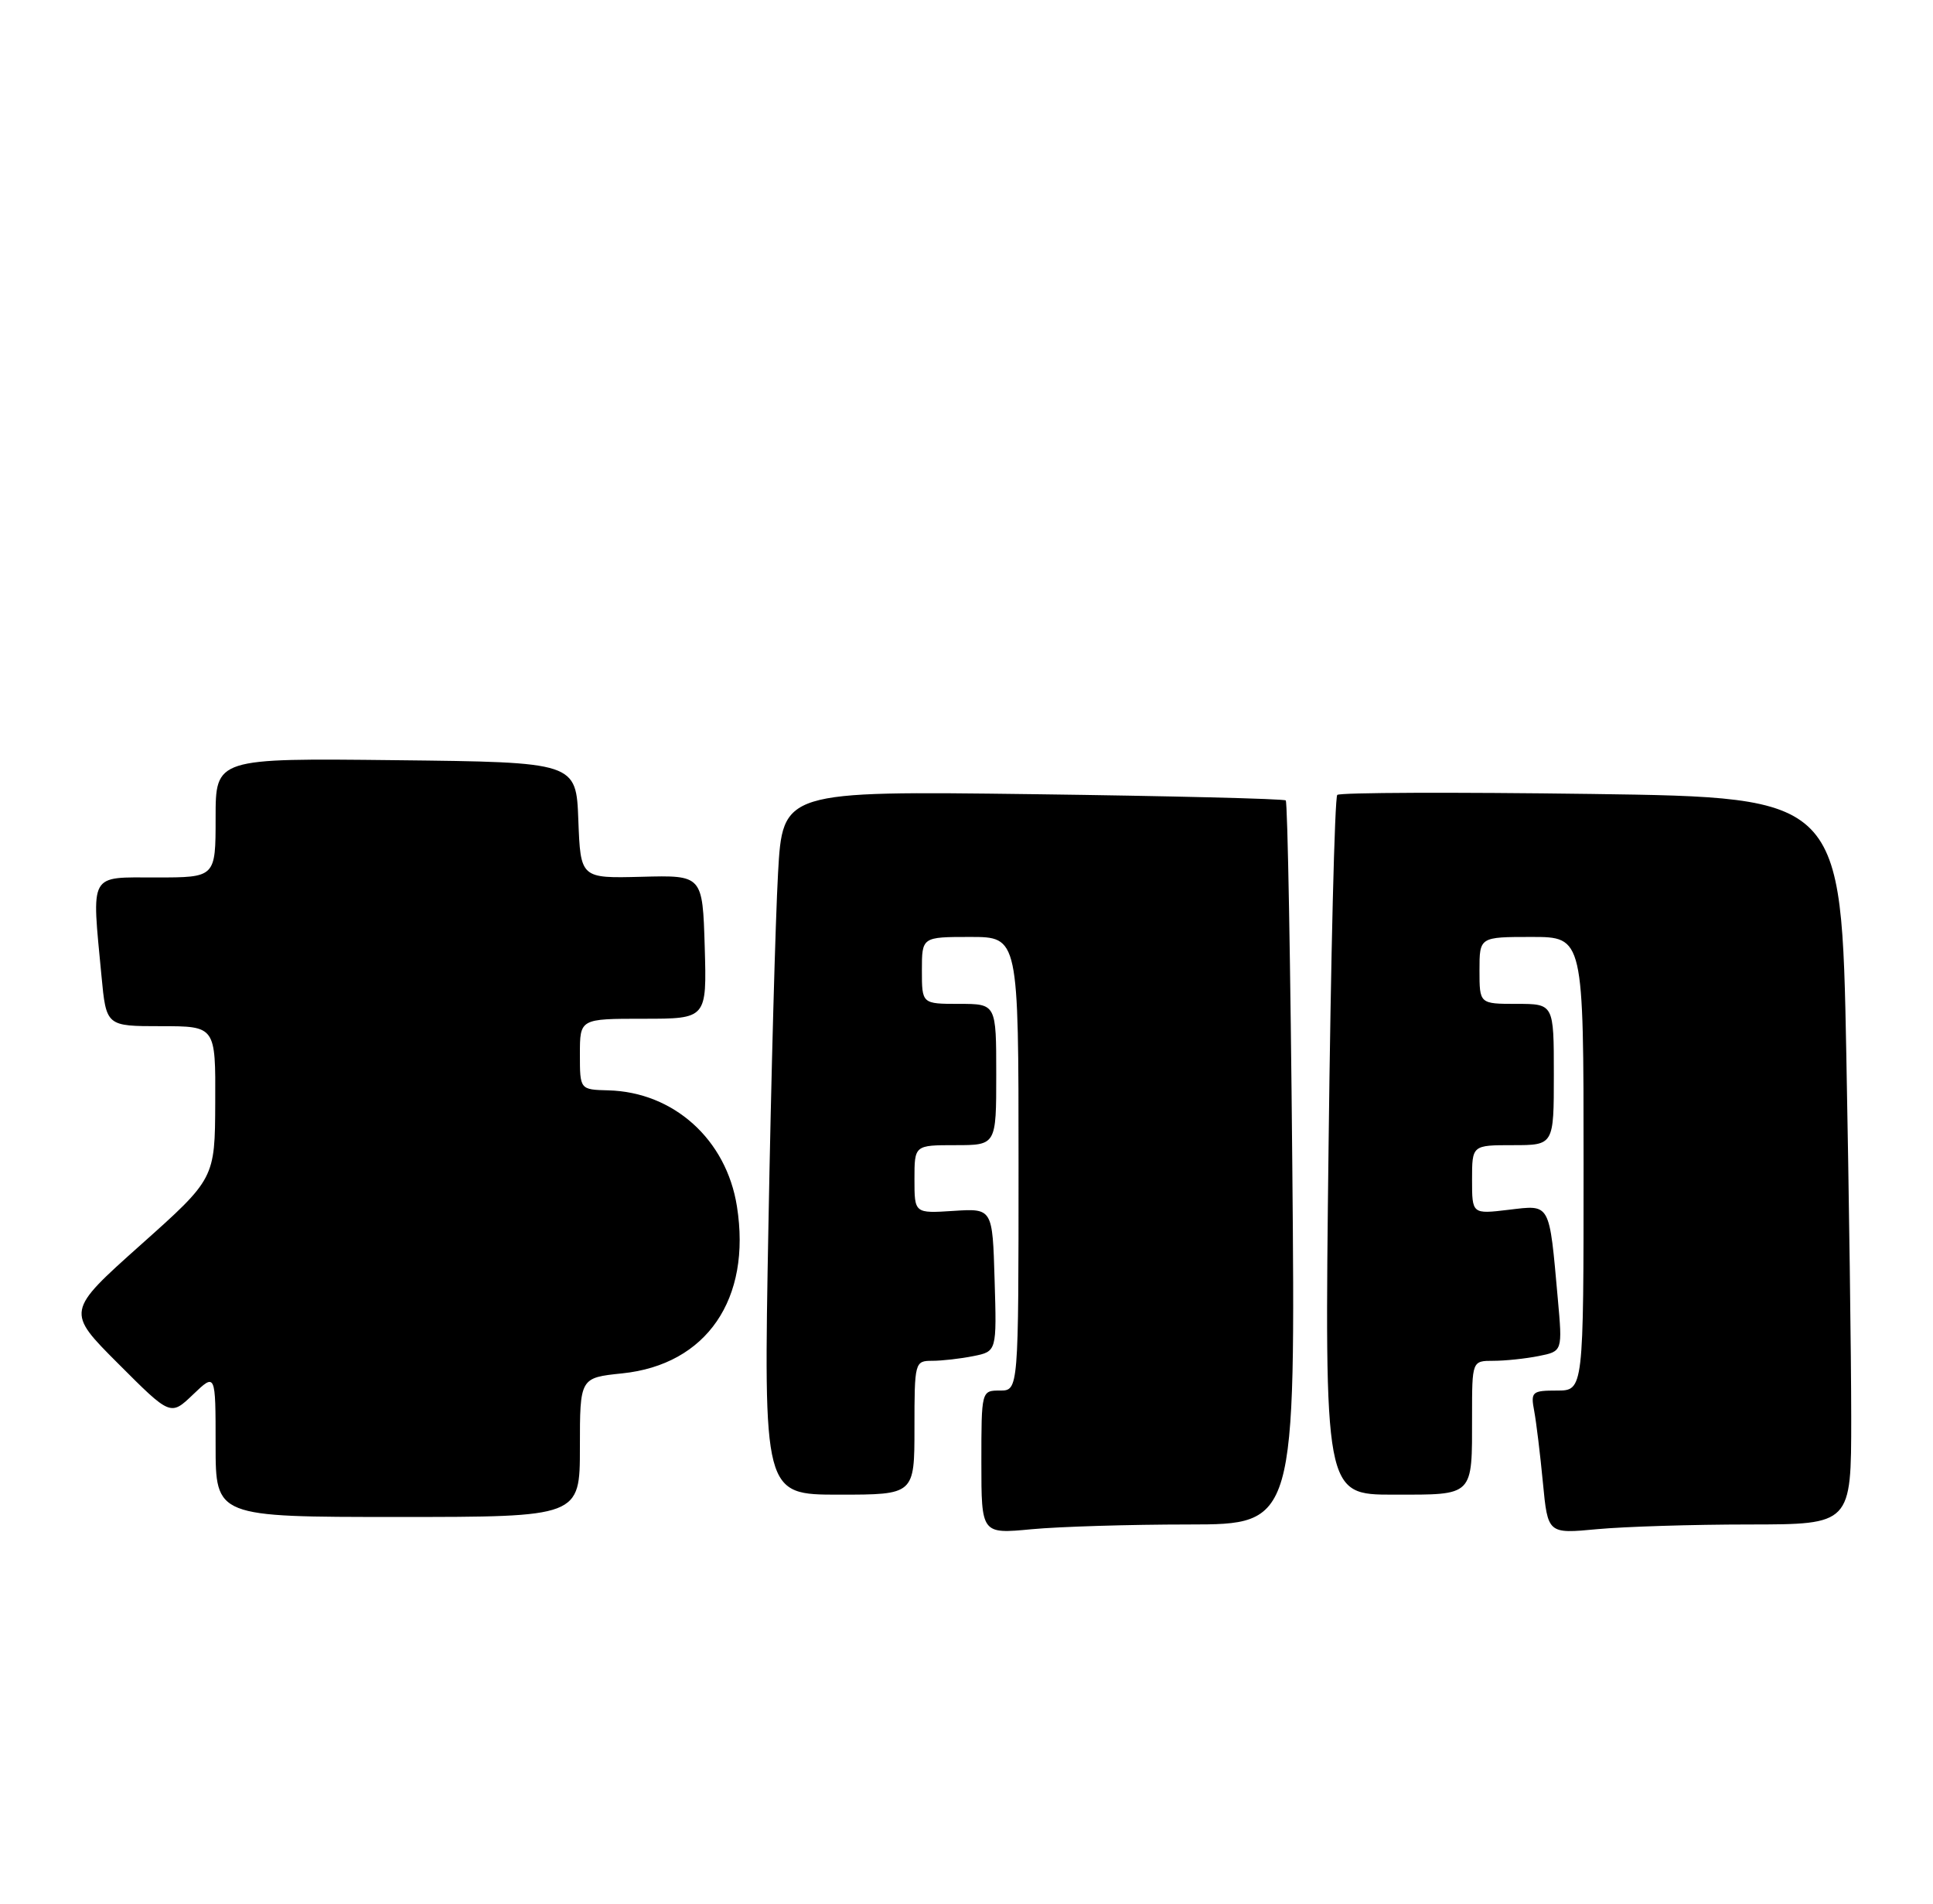 <?xml version="1.0" encoding="UTF-8" standalone="no"?>
<!DOCTYPE svg PUBLIC "-//W3C//DTD SVG 1.1//EN" "http://www.w3.org/Graphics/SVG/1.1/DTD/svg11.dtd" >
<svg xmlns="http://www.w3.org/2000/svg" xmlns:xlink="http://www.w3.org/1999/xlink" version="1.1" viewBox="0 0 260 256">
 <g >
 <path fill="currentColor"
d=" M 159.88 205.01 C 174.26 205.00 174.26 205.00 173.82 156.53 C 173.58 129.87 173.19 107.87 172.94 107.64 C 172.70 107.42 157.37 107.04 138.89 106.80 C 105.27 106.37 105.27 106.37 104.65 117.44 C 104.31 123.52 103.72 144.81 103.36 164.75 C 102.69 201.00 102.69 201.00 112.84 201.00 C 123.00 201.00 123.00 201.00 123.00 192.00 C 123.00 183.19 123.05 183.00 125.38 183.00 C 126.68 183.00 129.17 182.72 130.91 182.37 C 134.07 181.74 134.07 181.74 133.78 172.12 C 133.50 162.50 133.50 162.50 128.25 162.84 C 123.00 163.18 123.00 163.18 123.00 158.59 C 123.00 154.00 123.00 154.00 128.50 154.00 C 134.00 154.00 134.00 154.00 134.00 144.50 C 134.00 135.00 134.00 135.00 129.00 135.00 C 124.00 135.00 124.00 135.00 124.00 130.50 C 124.00 126.00 124.00 126.00 130.50 126.00 C 137.00 126.00 137.00 126.00 137.00 156.50 C 137.00 187.00 137.00 187.00 134.50 187.00 C 132.01 187.00 132.00 187.02 132.00 196.64 C 132.00 206.29 132.00 206.29 138.75 205.65 C 142.46 205.30 151.97 205.01 159.88 205.01 Z  M 235.25 205.01 C 249.00 205.00 249.00 205.00 249.00 190.66 C 249.00 182.78 248.70 160.78 248.34 141.78 C 247.68 107.24 247.68 107.24 214.09 106.77 C 195.62 106.52 180.22 106.57 179.87 106.90 C 179.53 107.23 179.00 128.54 178.70 154.25 C 178.14 201.00 178.14 201.00 187.46 201.00 C 198.33 201.00 198.00 201.33 198.00 190.42 C 198.00 183.00 198.00 183.00 200.88 183.00 C 202.46 183.00 205.20 182.71 206.96 182.36 C 210.17 181.72 210.17 181.72 209.53 174.61 C 208.36 161.59 208.60 162.02 202.93 162.69 C 198.00 163.28 198.00 163.28 198.00 158.64 C 198.00 154.00 198.00 154.00 203.50 154.00 C 209.00 154.00 209.00 154.00 209.00 144.50 C 209.00 135.00 209.00 135.00 204.00 135.00 C 199.00 135.00 199.00 135.00 199.00 130.50 C 199.00 126.00 199.00 126.00 206.00 126.00 C 213.00 126.00 213.00 126.00 213.00 156.50 C 213.00 187.00 213.00 187.00 209.42 187.00 C 206.06 187.00 205.87 187.17 206.36 189.75 C 206.64 191.26 207.17 195.60 207.53 199.39 C 208.19 206.27 208.19 206.27 214.84 205.64 C 218.50 205.30 227.69 205.01 235.25 205.01 Z  M 78.00 194.64 C 78.00 185.28 78.00 185.28 83.69 184.69 C 95.04 183.52 101.10 174.70 99.12 162.22 C 97.70 153.24 90.62 146.86 81.82 146.63 C 78.00 146.53 78.00 146.53 78.00 141.77 C 78.00 137.00 78.00 137.00 86.54 137.00 C 95.07 137.00 95.07 137.00 94.79 127.34 C 94.50 117.69 94.50 117.69 86.29 117.91 C 78.09 118.12 78.09 118.12 77.79 110.31 C 77.50 102.50 77.50 102.50 53.25 102.23 C 29.00 101.96 29.00 101.96 29.00 109.98 C 29.00 118.00 29.00 118.00 21.00 118.00 C 11.88 118.00 12.32 117.20 13.65 131.25 C 14.29 138.00 14.29 138.00 21.64 138.00 C 29.00 138.00 29.00 138.00 28.95 148.25 C 28.91 158.50 28.91 158.50 18.90 167.43 C 8.89 176.37 8.89 176.37 15.92 183.40 C 22.94 190.43 22.94 190.43 25.97 187.53 C 29.00 184.63 29.00 184.63 29.00 194.31 C 29.00 204.00 29.00 204.00 53.50 204.00 C 78.00 204.00 78.00 204.00 78.00 194.64 Z "/>
</g>
</svg>